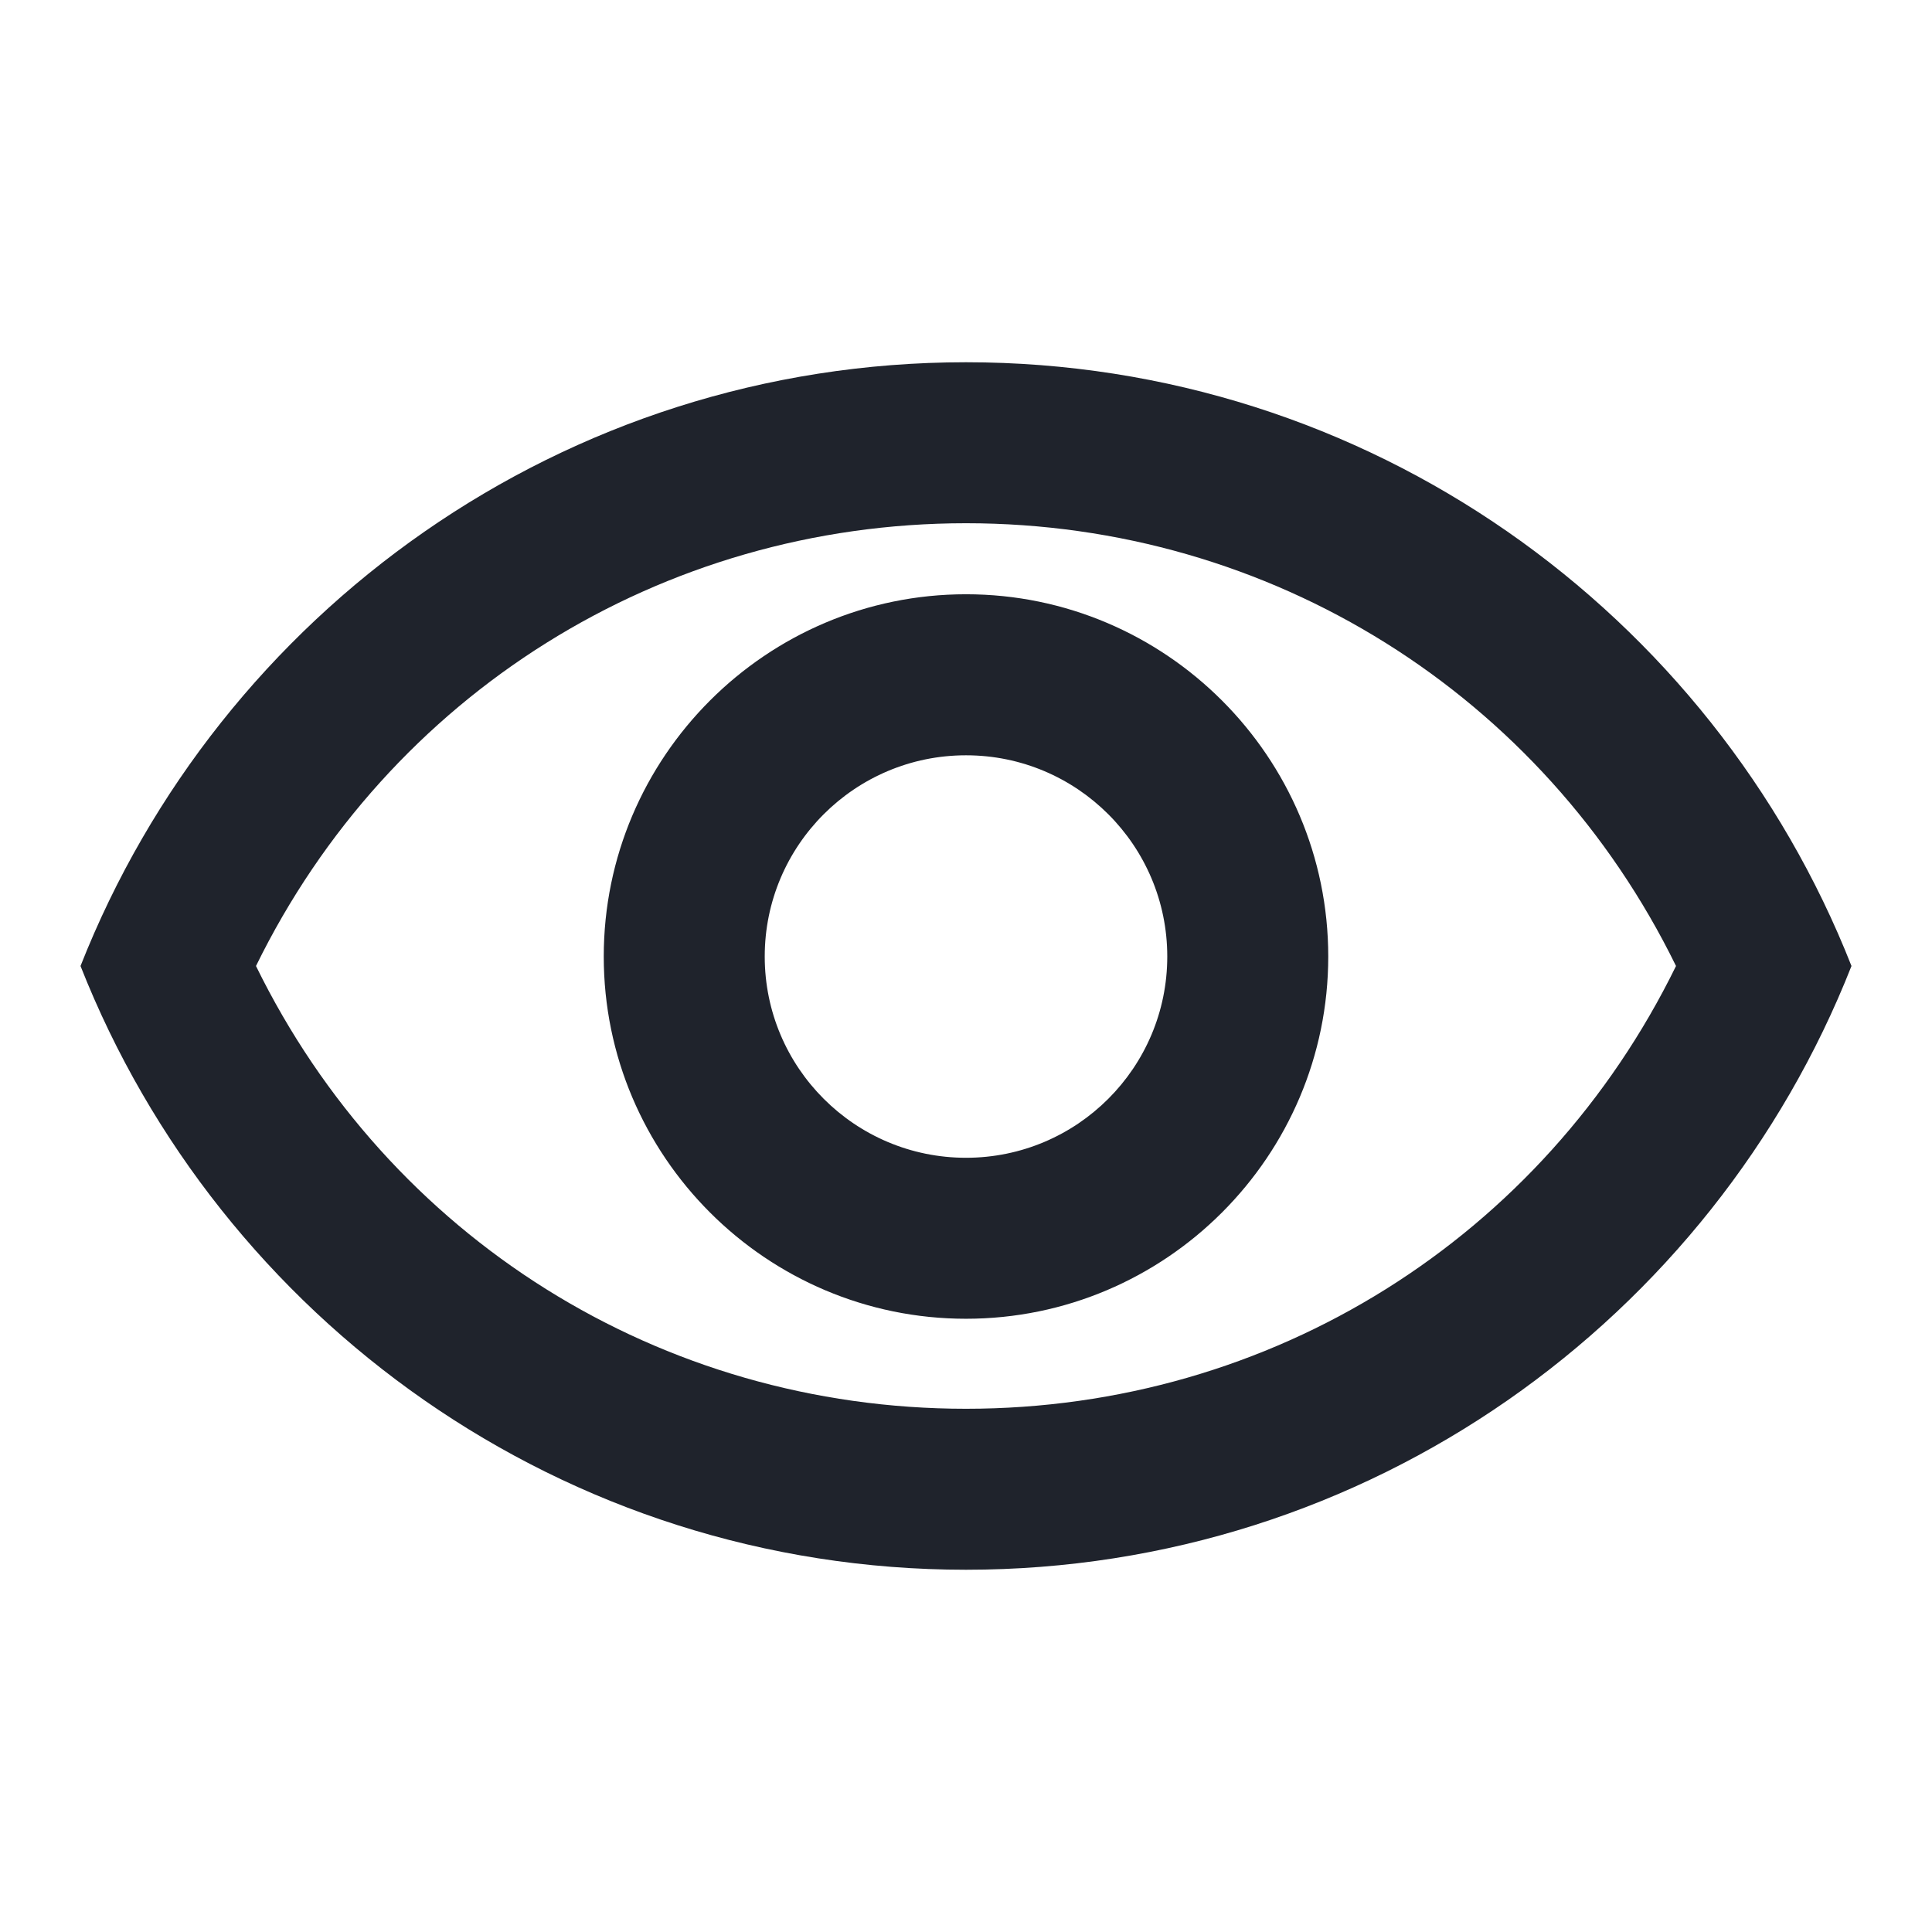 <svg width="34" height="34" viewBox="0 0 34 34" fill="none" xmlns="http://www.w3.org/2000/svg">
<path d="M17 9.208C22.369 9.208 27.158 12.226 29.495 17C27.158 21.774 22.383 24.792 17 24.792C11.617 24.792 6.843 21.774 4.505 17C6.843 12.226 11.631 9.208 17 9.208ZM17 6.375C9.917 6.375 3.868 10.781 1.417 17C3.868 23.219 9.917 27.625 17 27.625C24.083 27.625 30.133 23.219 32.583 17C30.133 10.781 24.083 6.375 17 6.375ZM17 13.292C18.955 13.292 20.542 14.878 20.542 16.833C20.542 18.788 18.955 20.375 17 20.375C15.045 20.375 13.458 18.788 13.458 16.833C13.458 14.878 15.045 13.292 17 13.292ZM17 10.458C13.487 10.458 10.625 13.32 10.625 16.833C10.625 20.347 13.487 23.208 17 23.208C20.513 23.208 23.375 20.347 23.375 16.833C23.375 13.32 20.513 10.458 17 10.458Z" fill="#1F232C"/>
</svg>
